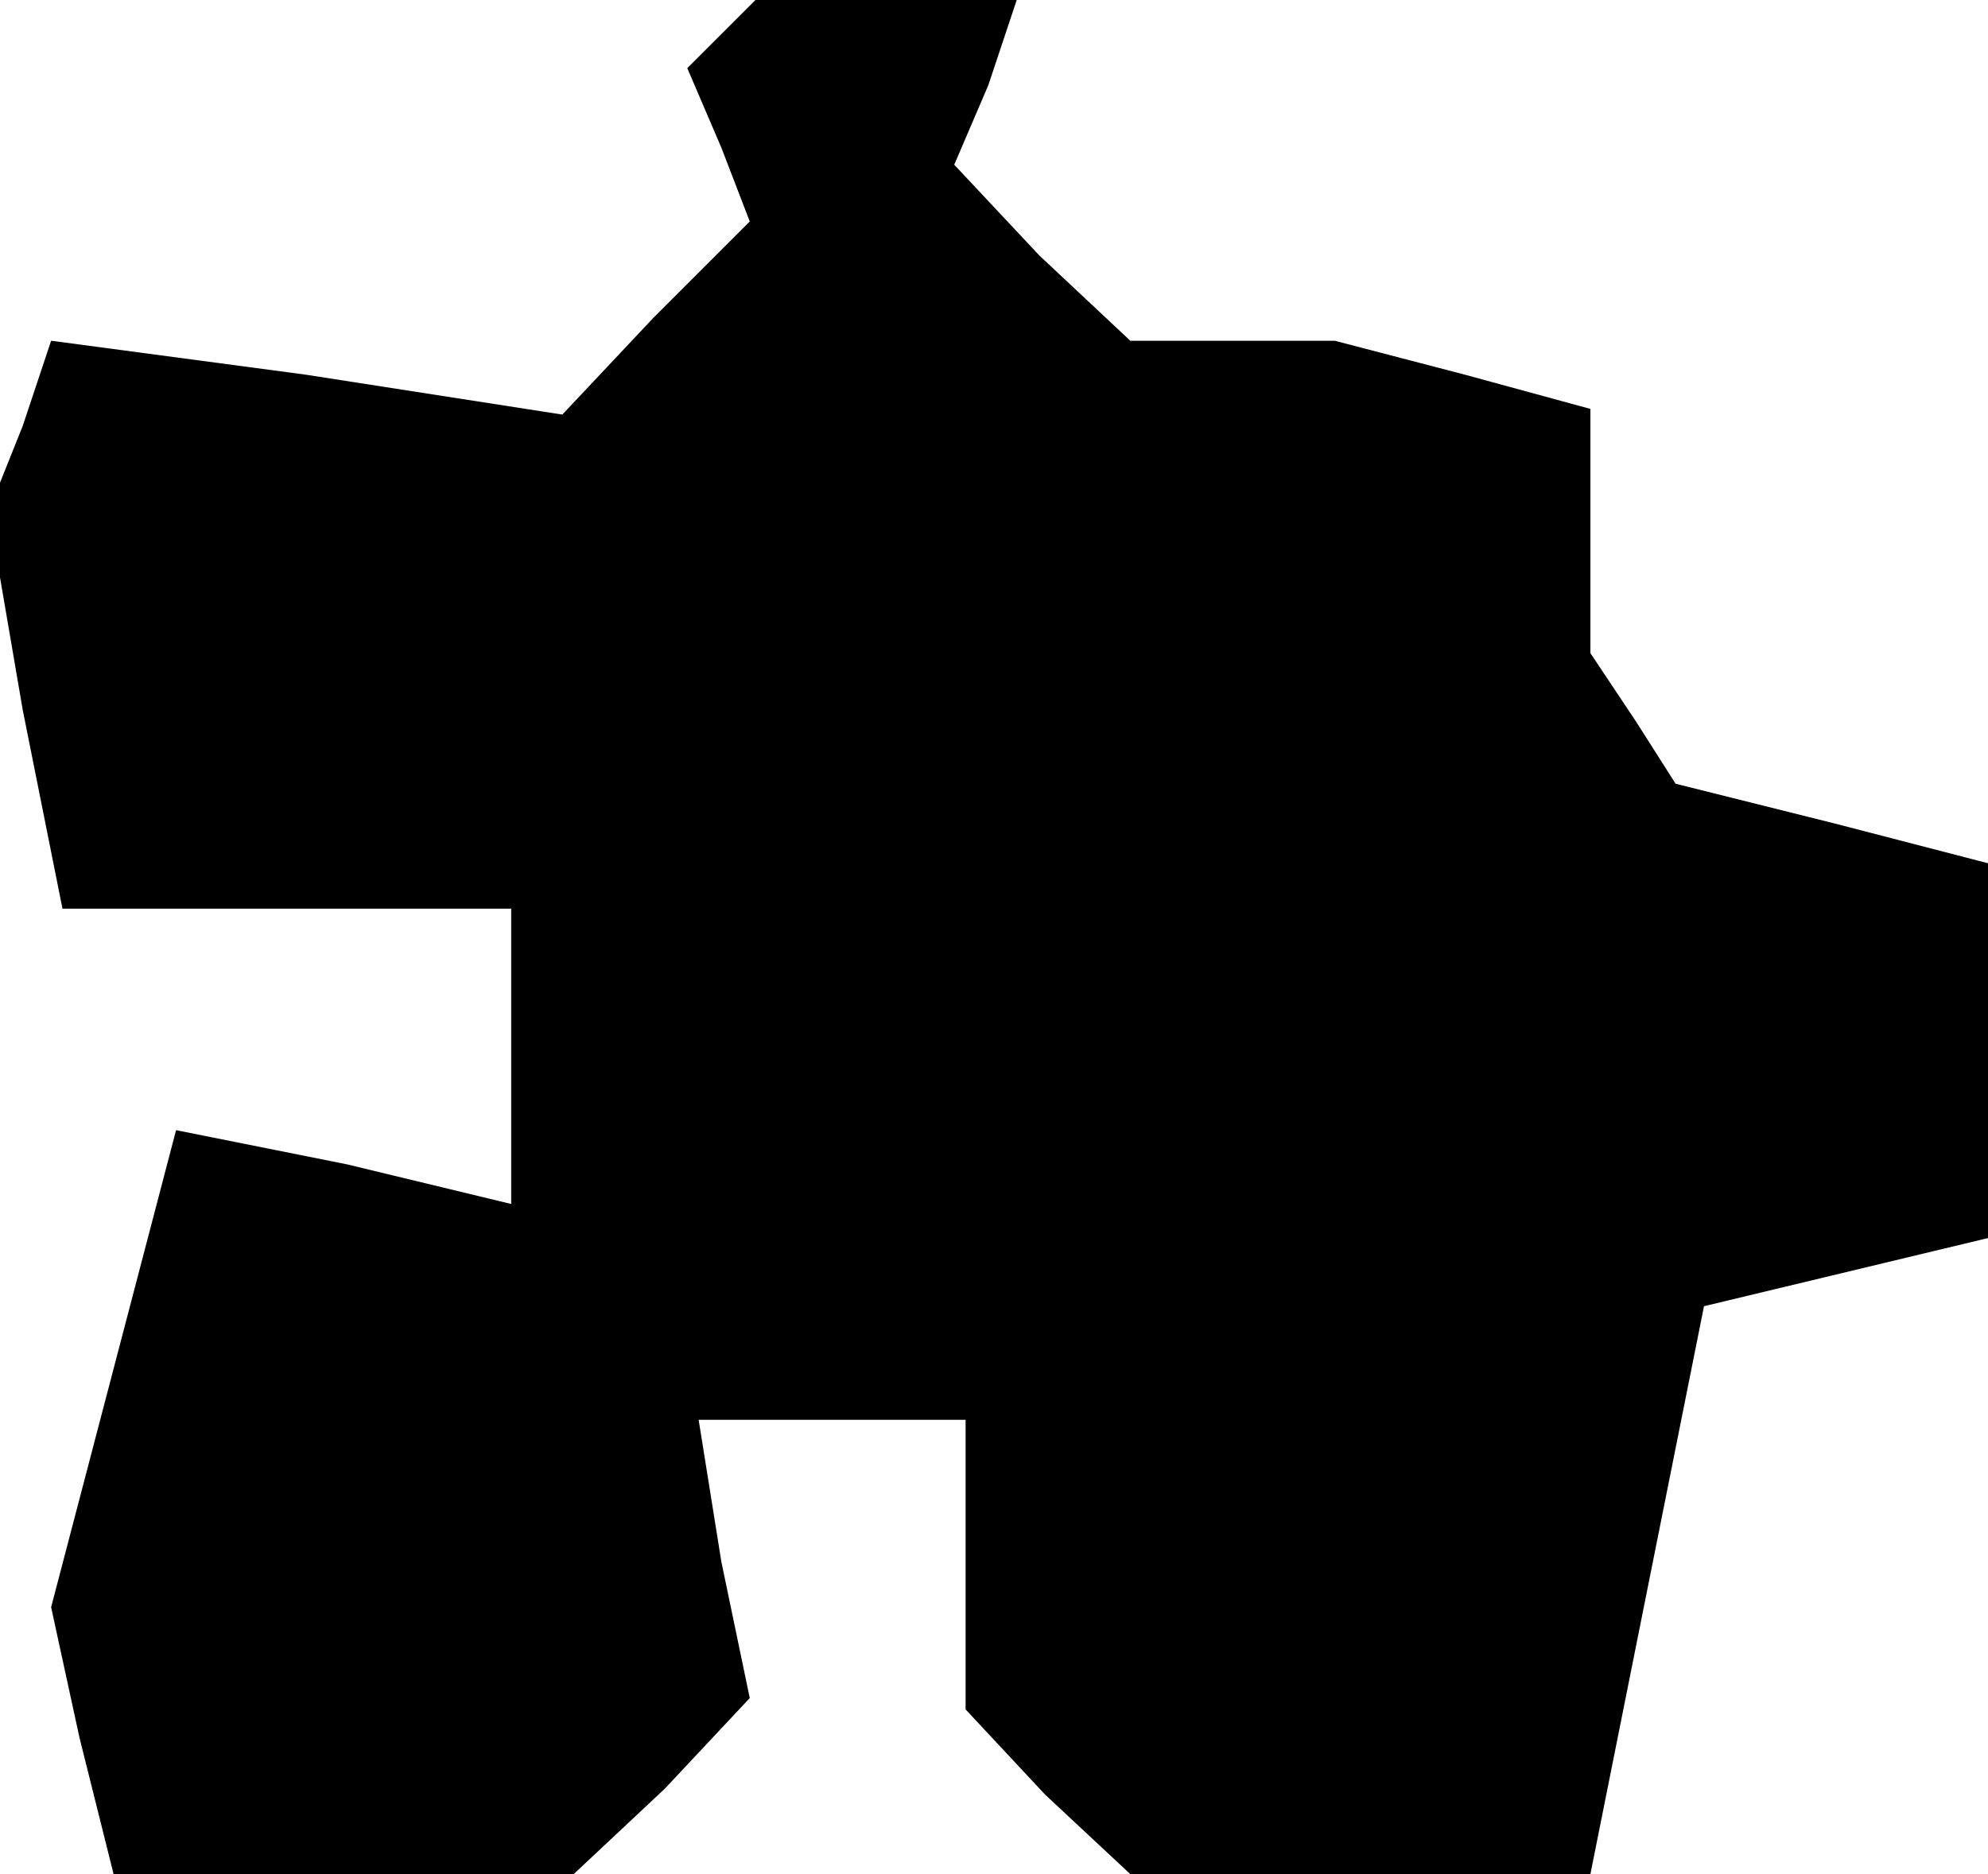 <?xml version="1.0" standalone="no"?>
<!DOCTYPE svg PUBLIC "-//W3C//DTD SVG 20010904//EN"
 "http://www.w3.org/TR/2001/REC-SVG-20010904/DTD/svg10.dtd">
<svg version="1.0" xmlns="http://www.w3.org/2000/svg"
 width="35pt" height="33pt" viewBox="0 0 35 33"
 preserveAspectRatio="xMidYMid meet">
<g transform="translate(0,33) scale(0.1,-0.1)"
fill="#000000" stroke="none">
<path d="M127 324 l-6 -6 6 -14 5 -13 -17 -17 -16 -17 -45 7 -45 6 -5 -15 -6
-15 6 -35 7 -35 39 0 40 0 0 -26 0 -26 -29 7 -30 6 -11 -42 -11 -42 5 -23 6
-24 41 0 40 0 16 15 15 16 -5 24 -4 25 23 0 24 0 0 -26 0 -25 14 -15 15 -14
40 0 41 0 5 25 5 25 5 25 5 25 25 6 25 6 0 33 0 33 -27 7 -28 7 -7 11 -8 12 0
21 0 22 -22 6 -23 6 -18 0 -18 0 -16 15 -15 16 6 14 5 15 -23 0 -23 0 -6 -6z"/>
</g>
</svg>
